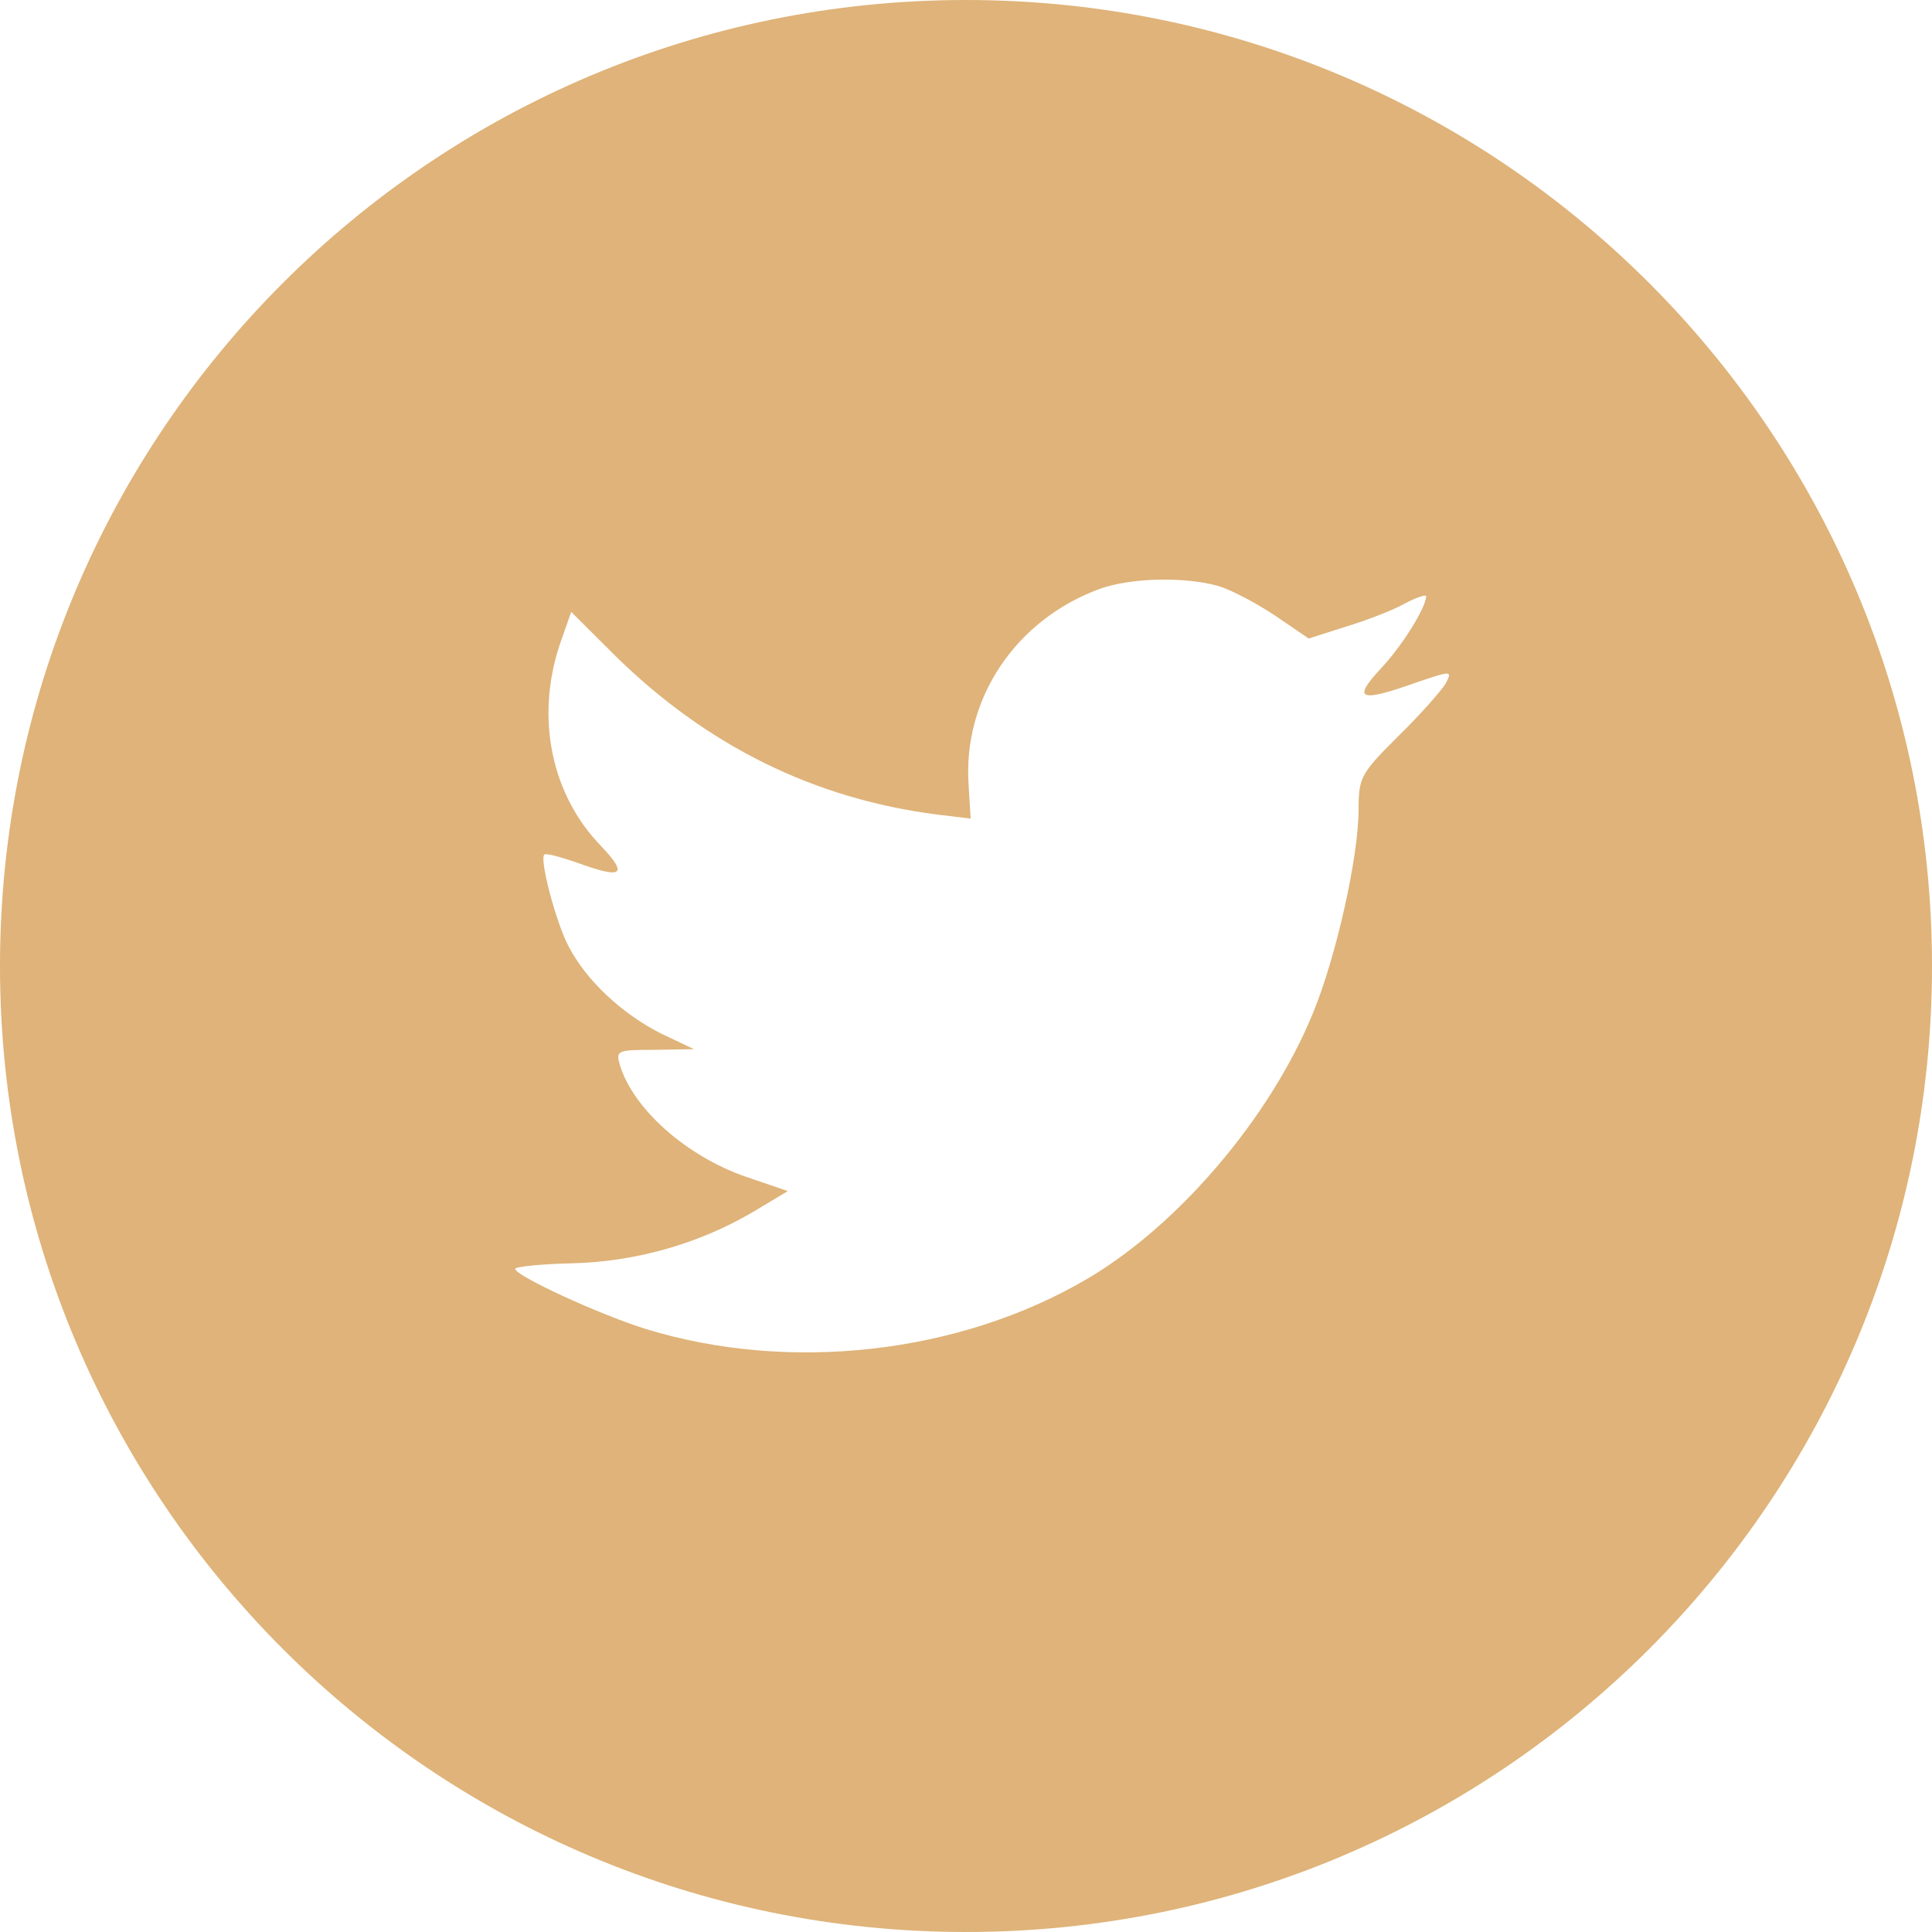 <?xml version="1.0" encoding="UTF-8" standalone="no"?>
<svg
   xmlns:dc="http://purl.org/dc/elements/1.1/"
   xmlns:cc="http://creativecommons.org/ns#"
   xmlns:rdf="http://www.w3.org/1999/02/22-rdf-syntax-ns#"
   xmlns:svg="http://www.w3.org/2000/svg"
   xmlns="http://www.w3.org/2000/svg"
   xmlns:sodipodi="http://sodipodi.sourceforge.net/DTD/sodipodi-0.dtd"
   xmlns:inkscape="http://www.inkscape.org/namespaces/inkscape"
   height="200"
   id="Layer_1"
   version="1.1"
   viewBox="0 0 200 200"
   width="200"
   x="0px"
   xml:space="preserve"
   y="0px"
   inkscape:version="0.48.2 r9819"
   sodipodi:docname="twitter_creme.svg"><defs
     id="defs8717" /><sodipodi:namedview
     pagecolor="#ffffff"
     bordercolor="#666666"
     borderopacity="1"
     objecttolerance="10"
     gridtolerance="10"
     guidetolerance="10"
     inkscape:pageopacity="0"
     inkscape:pageshadow="2"
     inkscape:window-width="1384"
     inkscape:window-height="851"
     id="namedview8715"
     showgrid="false"
     fit-margin-top="0"
     fit-margin-left="0"
     fit-margin-right="0"
     fit-margin-bottom="0"
     inkscape:zoom="2.11"
     inkscape:cx="99.526066"
     inkscape:cy="100"
     inkscape:window-x="0"
     inkscape:window-y="0"
     inkscape:window-maximized="0"
     inkscape:current-layer="Layer_1" /><path
     d="M 113.89,60.943 C 105.16,64.12 99.643,72.313 100.27,81.28 l 0.21,3.46 -3.493,-0.423 C 84.277,82.693 73.17,77.187 63.74,67.933 l -4.61,-4.59 -1.187,3.39 C 55.43,74.29 57.037,82.27 62.273,87.637 c 2.793,2.967 2.163,3.39 -2.653,1.623 -1.677,-0.563 -3.143,-0.987 -3.283,-0.777 -0.487,0.497 1.187,6.92 2.513,9.463 1.817,3.533 5.517,6.99 9.57,9.04 l 3.423,1.623 -4.05,0.07 c -3.91,0 -4.05,0.07 -3.63,1.557 1.397,4.59 6.913,9.463 13.06,11.583 l 4.33,1.48 -3.77,2.26 c -5.587,3.253 -12.153,5.087 -18.72,5.223 -3.147,0.07 -5.73,0.353 -5.73,0.567 0,0.703 8.523,4.657 13.48,6.213 14.877,4.59 32.55,2.61 45.82,-5.227 9.43,-5.58 18.857,-16.667 23.26,-27.403 2.377,-5.717 4.75,-16.17 4.75,-21.18 0,-3.25 0.21,-3.673 4.12,-7.557 2.307,-2.26 4.47,-4.73 4.89,-5.437 0.7,-1.343 0.627,-1.343 -2.933,-0.143 -5.937,2.12 -6.777,1.837 -3.84,-1.34 2.163,-2.26 4.75,-6.357 4.75,-7.557 0,-0.21 -1.047,0.14 -2.237,0.777 -1.257,0.707 -4.05,1.767 -6.147,2.4 l -3.77,1.203 -3.423,-2.333 c -1.887,-1.27 -4.537,-2.683 -5.937,-3.107 -3.563,-0.987 -9.013,-0.847 -12.227,0.283 z M 100,200 C 44.773,200 0,155.227 0,100 0,44.77 44.773,0 100,0 c 55.227,0 100,44.77 100,100 0,55.227 -44.773,100 -100,100 z"
     style="fill:#dfb379;fill-opacity:1;fill-rule:evenodd"
     id="path8713"
     inkscape:connector-curvature="0" /></svg>